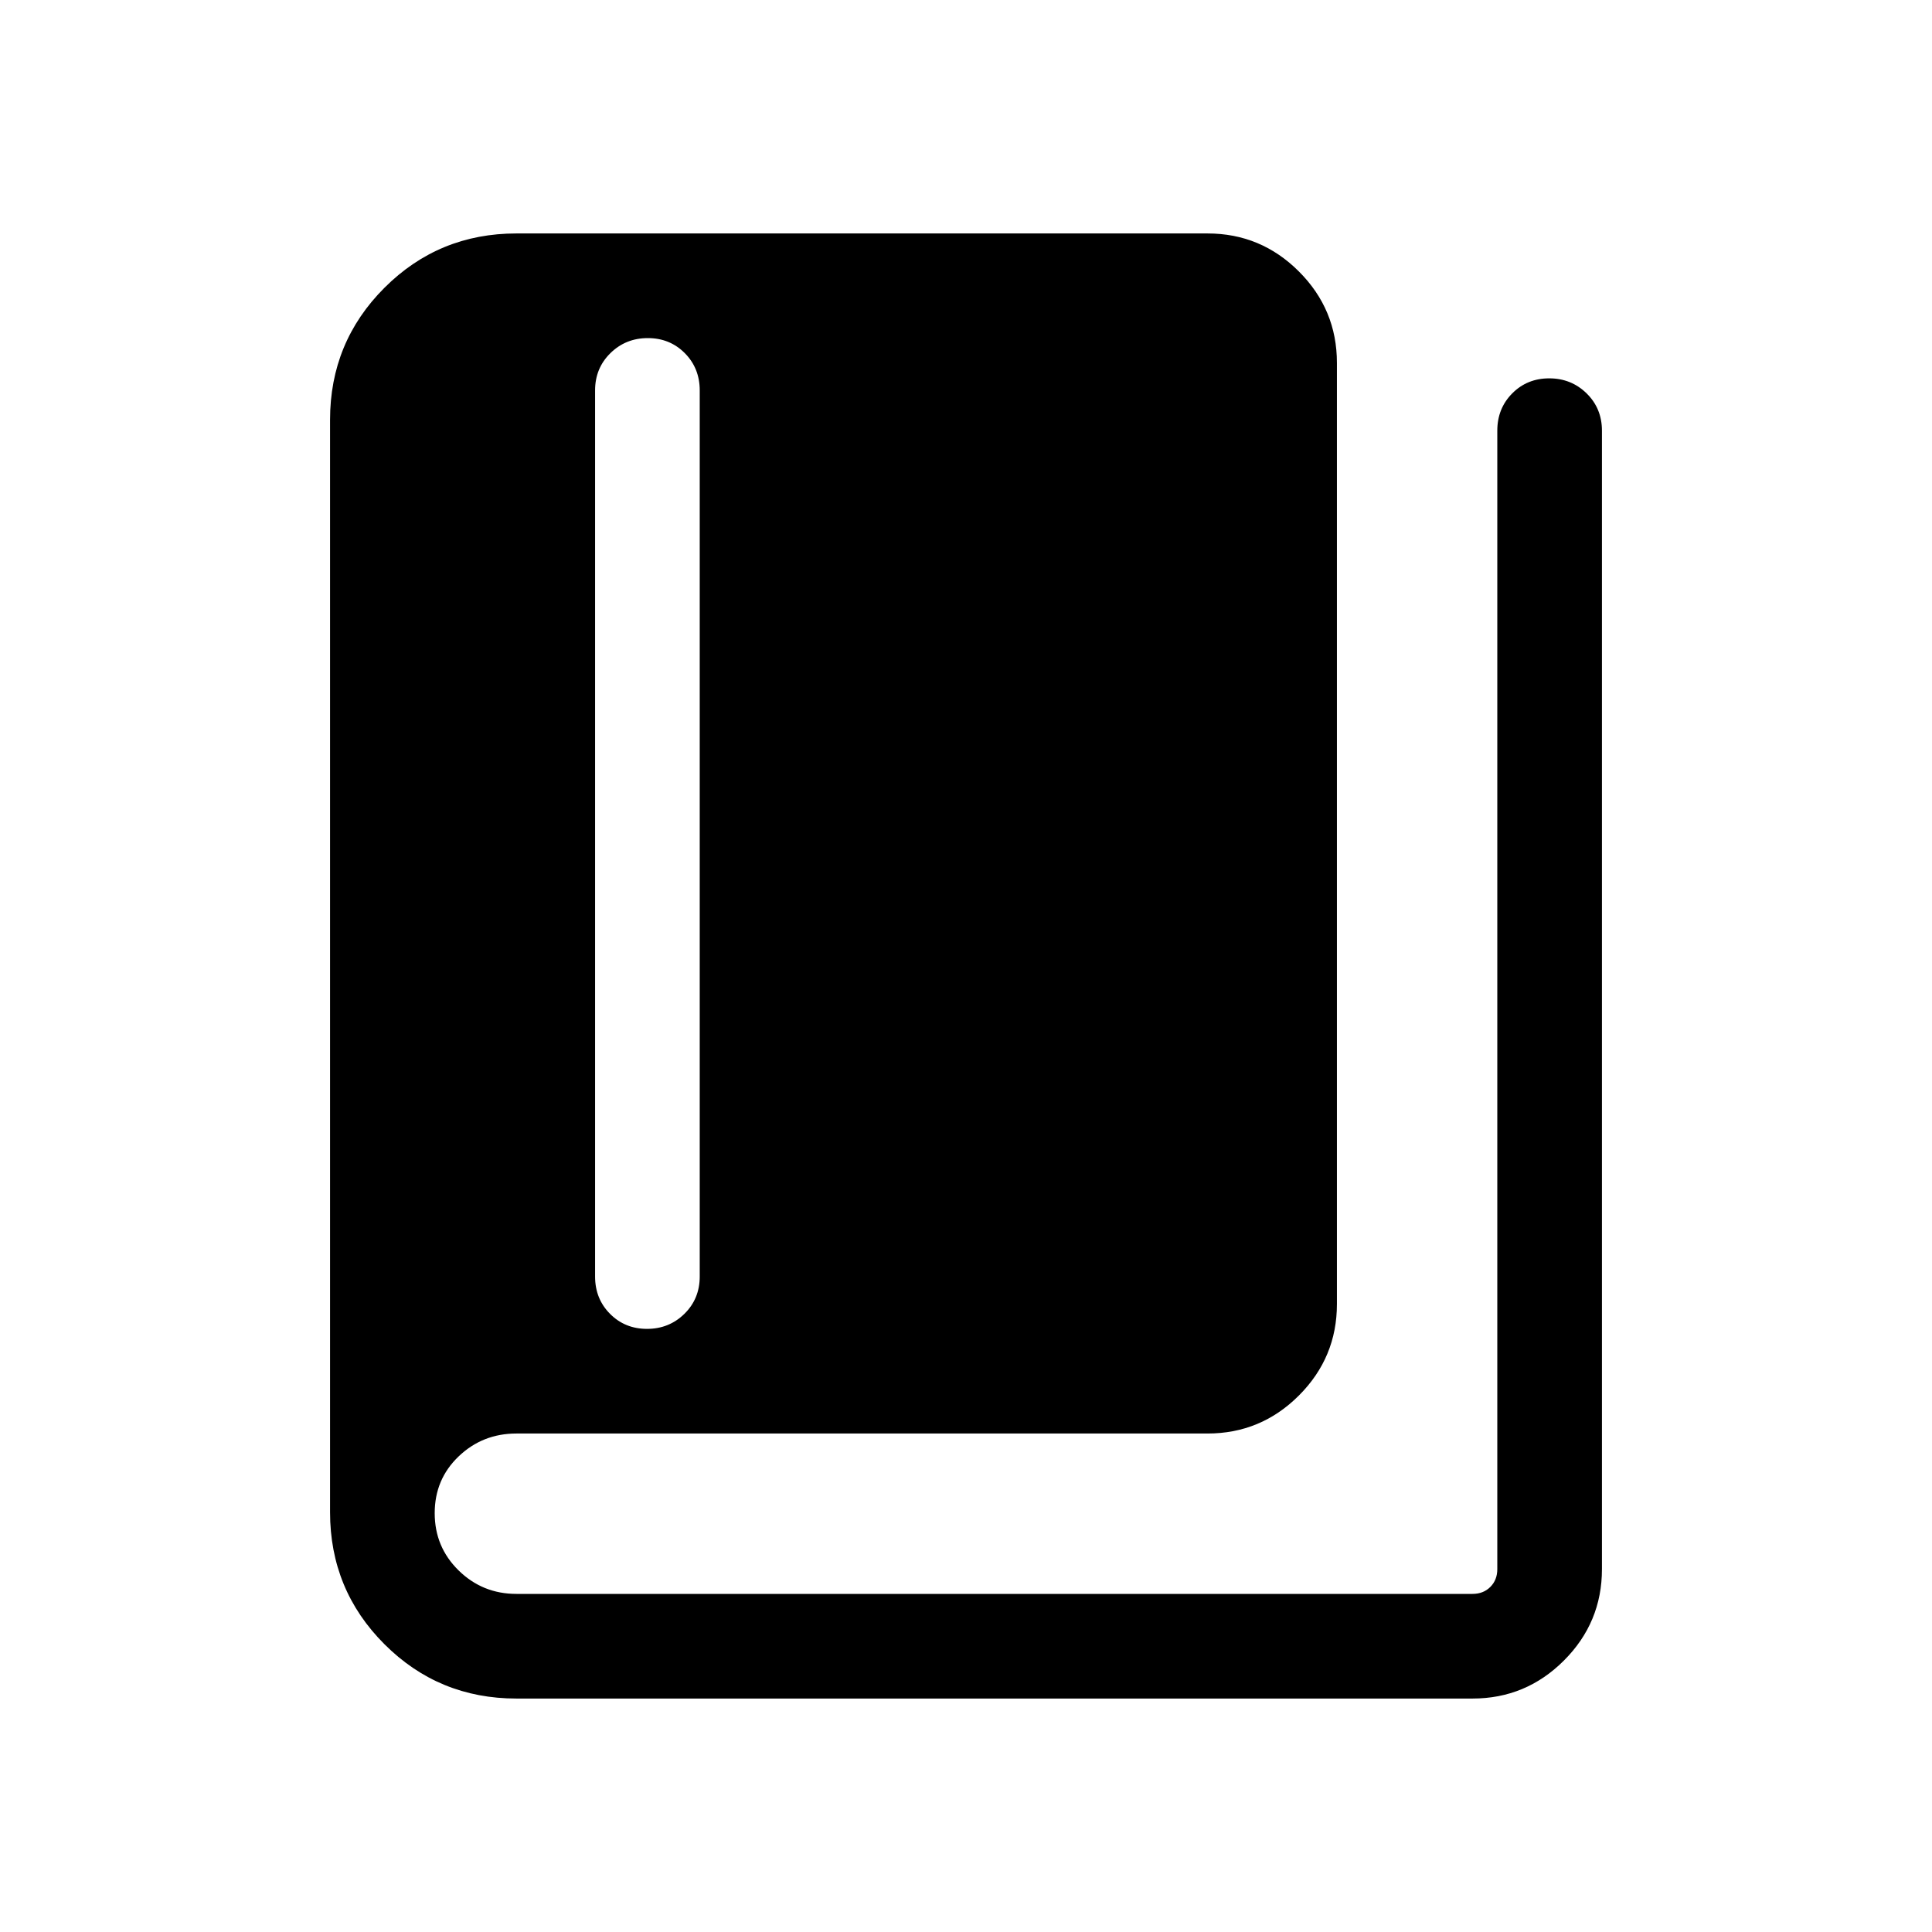 <svg xmlns="http://www.w3.org/2000/svg" height="20" viewBox="0 -960 960 960" width="20"><path d="M321.495-299.691q10.966 0 18.581-7.475t7.615-18.525v-440.31q0-11.049-7.418-18.524Q332.855-792 321.889-792q-10.966 0-18.581 7.475t-7.615 18.524v440.31q0 11.05 7.418 18.525 7.418 7.475 18.384 7.475Zm-64.879 183.69q-38.59 0-65.602-27.013-27.013-27.012-27.013-65.602v-542.768q0-38.59 27.013-65.602 27.012-27.013 65.602-27.013H600q26.527 0 45.417 18.891 18.89 18.89 18.89 45.417V-312q0 26.527-18.89 45.417T600-247.693H256.616q-16.839 0-28.727 11.376Q216-224.941 216-208.124q0 16.816 11.889 28.47Q239.777-168 256.616-168h475.075q5.385 0 8.847-3.462 3.462-3.462 3.462-8.847v-565.69q0-11.05 7.418-18.525 7.418-7.475 18.384-7.475 10.966 0 18.581 7.475 7.616 7.475 7.616 18.525v565.69q0 26.527-18.891 45.417-18.89 18.891-45.417 18.891H256.616Z"/></svg>